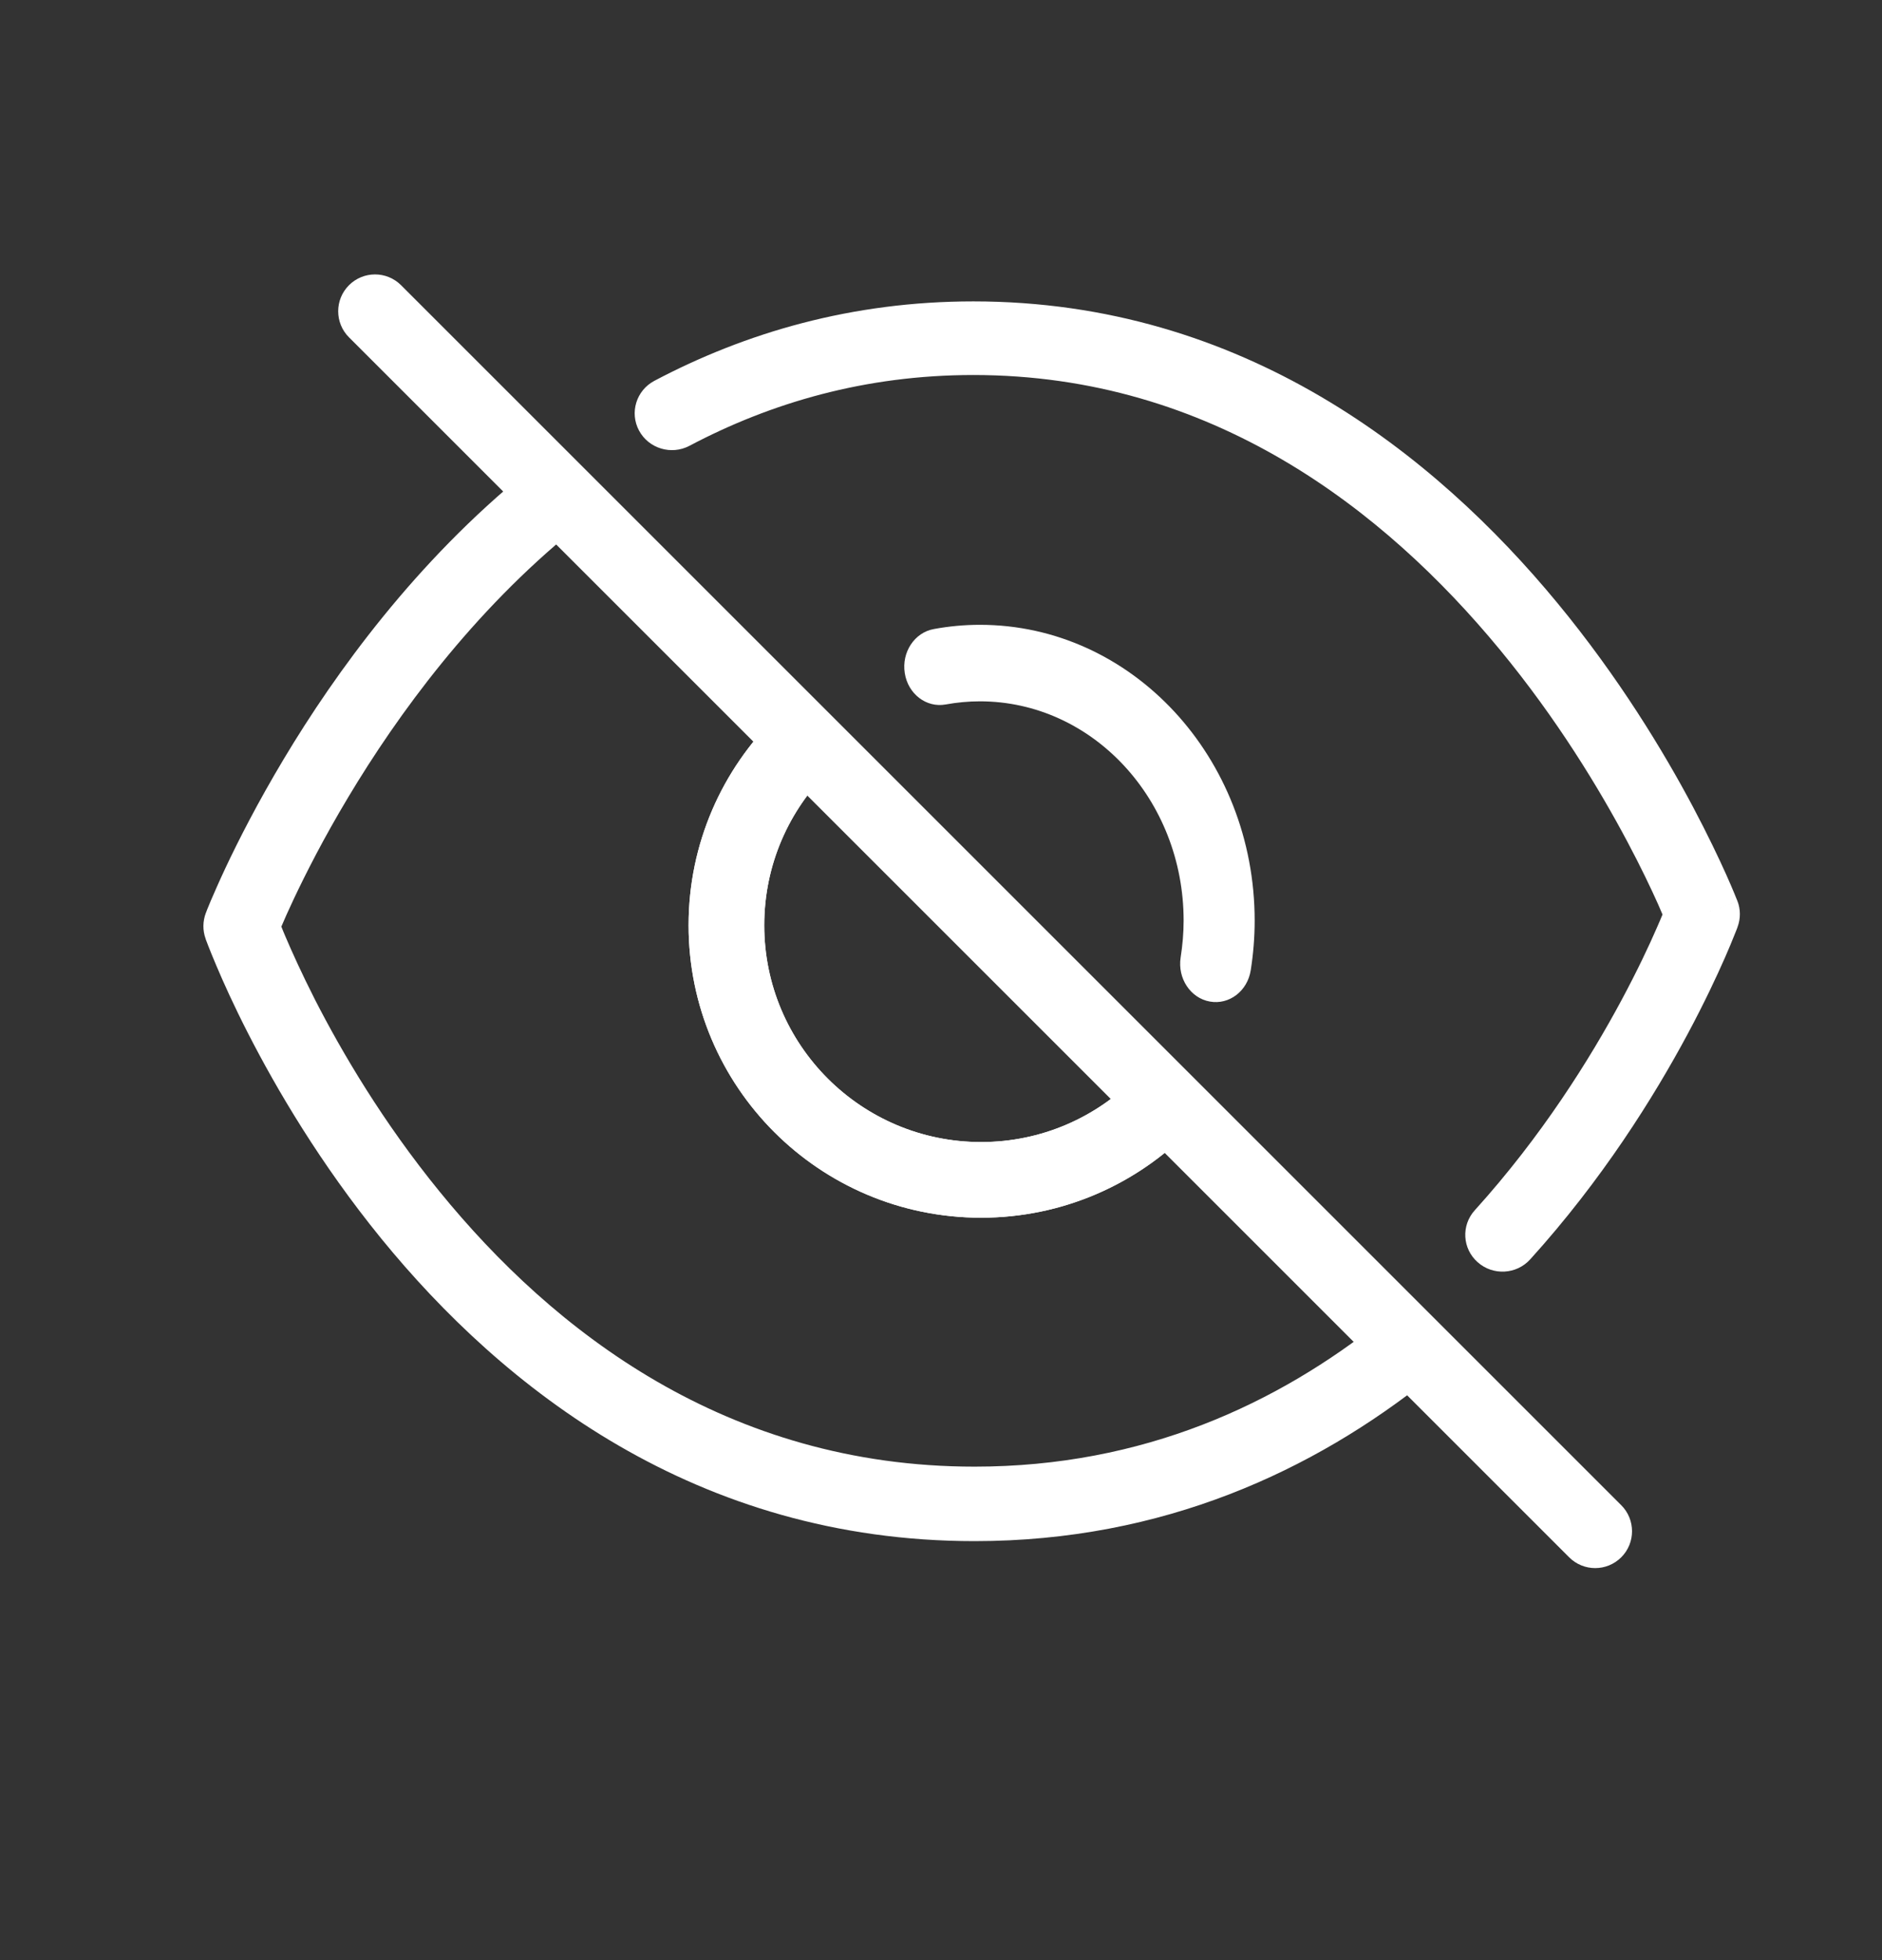 <svg width="24" height="25" viewBox="0 0 24 25" fill="none" xmlns="http://www.w3.org/2000/svg">
<rect x="0" y="0" width="24" height="25" fill="#333333" stroke="none"/>
<path fill-rule="evenodd" clip-rule="evenodd" d="M12.511 14.566C10.985 14.566 9.746 13.329 9.746 11.801C9.746 11.027 10.063 10.329 10.575 9.827C10.766 9.64 10.769 9.335 10.582 9.145C10.395 8.954 10.09 8.951 9.9 9.138C9.21 9.814 8.781 10.757 8.781 11.801C8.781 13.862 10.452 15.531 12.511 15.531C13.554 15.531 14.498 15.102 15.174 14.413C15.361 14.223 15.358 13.917 15.168 13.731C14.978 13.544 14.672 13.547 14.486 13.737C13.983 14.249 13.284 14.566 12.511 14.566Z" fill="white"/>
<path fill-rule="evenodd" clip-rule="evenodd" d="M4.861 15.796C6.412 17.7 8.874 19.656 12.428 19.656C14.838 19.656 16.756 18.754 18.228 17.577C18.434 17.412 18.466 17.113 18.3 16.909C18.134 16.704 17.833 16.672 17.627 16.837C16.291 17.906 14.578 18.706 12.428 18.706C9.27 18.706 7.055 16.978 5.606 15.198C4.882 14.31 4.359 13.419 4.017 12.75C3.847 12.415 3.722 12.138 3.64 11.945C3.62 11.898 3.602 11.855 3.588 11.818C3.624 11.733 3.675 11.617 3.742 11.475C3.895 11.15 4.127 10.691 4.442 10.166C5.073 9.112 6.027 7.803 7.326 6.749C7.531 6.583 7.561 6.284 7.394 6.081C7.226 5.878 6.925 5.847 6.72 6.014C5.305 7.162 4.284 8.569 3.619 9.68C3.285 10.238 3.038 10.724 2.874 11.073C2.792 11.248 2.731 11.389 2.689 11.486C2.669 11.535 2.653 11.574 2.642 11.6C2.637 11.614 2.633 11.624 2.63 11.632L2.627 11.64L2.626 11.643L2.625 11.644L2.625 11.644C2.625 11.644 2.625 11.644 3.072 11.813C2.622 11.973 2.622 11.973 2.622 11.973L2.622 11.974L2.623 11.975L2.624 11.981C2.626 11.985 2.628 11.992 2.631 11.999C2.637 12.015 2.646 12.038 2.657 12.067C2.68 12.125 2.713 12.209 2.758 12.314C2.847 12.525 2.981 12.823 3.163 13.179C3.527 13.891 4.085 14.842 4.861 15.796ZM3.072 11.813L2.622 11.973C2.583 11.866 2.585 11.75 2.625 11.644L3.072 11.813Z" fill="white"/>
<path fill-rule="evenodd" clip-rule="evenodd" d="M18.844 16.099C19.039 16.272 19.339 16.256 19.514 16.062C20.432 15.048 21.091 13.991 21.52 13.191C21.735 12.79 21.893 12.451 21.999 12.21C22.051 12.09 22.091 11.995 22.117 11.928C22.131 11.895 22.141 11.869 22.148 11.851C22.151 11.841 22.154 11.834 22.156 11.829L22.158 11.823L22.159 11.821L22.159 11.82L22.159 11.82C22.159 11.82 22.159 11.82 21.713 11.66C22.157 11.493 22.157 11.493 22.156 11.493L22.155 11.491L22.154 11.485C22.152 11.481 22.149 11.475 22.146 11.467C22.14 11.451 22.131 11.429 22.119 11.4C22.095 11.342 22.06 11.259 22.013 11.154C21.919 10.945 21.779 10.649 21.591 10.294C21.215 9.585 20.643 8.639 19.86 7.69C18.299 5.798 15.853 3.844 12.413 3.844C10.862 3.844 9.507 4.243 8.345 4.857C8.114 4.979 8.026 5.264 8.15 5.493C8.273 5.721 8.561 5.808 8.792 5.686C9.831 5.137 11.033 4.783 12.413 4.783C15.452 4.783 17.655 6.502 19.125 8.284C19.857 9.171 20.395 10.062 20.75 10.73C20.928 11.064 21.059 11.342 21.145 11.534C21.166 11.583 21.185 11.626 21.201 11.664C21.181 11.712 21.157 11.77 21.127 11.837C21.031 12.058 20.883 12.374 20.681 12.751C20.277 13.505 19.66 14.493 18.807 15.436C18.632 15.629 18.648 15.926 18.844 16.099ZM21.713 11.66L22.157 11.493C22.197 11.598 22.198 11.714 22.159 11.82L21.713 11.66Z" fill="white"/>
<path fill-rule="evenodd" clip-rule="evenodd" d="M15.428 12.774C15.675 12.819 15.909 12.64 15.95 12.374C15.982 12.17 16 11.959 16 11.742C16 9.659 14.432 7.969 12.496 7.969C12.294 7.969 12.099 7.988 11.909 8.023C11.662 8.067 11.496 8.319 11.538 8.585C11.579 8.851 11.813 9.03 12.06 8.985C12.203 8.959 12.349 8.945 12.496 8.945C13.931 8.945 15.094 10.198 15.094 11.742C15.094 11.901 15.08 12.057 15.056 12.212C15.015 12.478 15.181 12.73 15.428 12.774Z" fill="white"/>
<path fill-rule="evenodd" clip-rule="evenodd" d="M8.781 11.801C8.781 13.862 10.451 15.531 12.511 15.531C13.555 15.531 14.498 15.102 15.174 14.413C15.361 14.223 15.358 13.917 15.168 13.731C14.978 13.544 14.672 13.547 14.486 13.737C13.983 14.249 13.285 14.566 12.511 14.566C10.984 14.566 9.746 13.329 9.746 11.801C9.746 11.028 10.063 10.329 10.575 9.827C10.766 9.64 10.769 9.335 10.582 9.145C10.395 8.954 10.09 8.951 9.9 9.138C9.21 9.815 8.781 10.758 8.781 11.801Z" fill="white"/>
<path fill-rule="evenodd" clip-rule="evenodd" d="M20.675 19.862C20.858 19.679 20.858 19.381 20.675 19.198L5.115 3.638C4.931 3.454 4.634 3.454 4.45 3.638C4.267 3.821 4.267 4.119 4.45 4.302L20.01 19.862C20.194 20.046 20.491 20.046 20.675 19.862Z" fill="white"/>
</svg>
